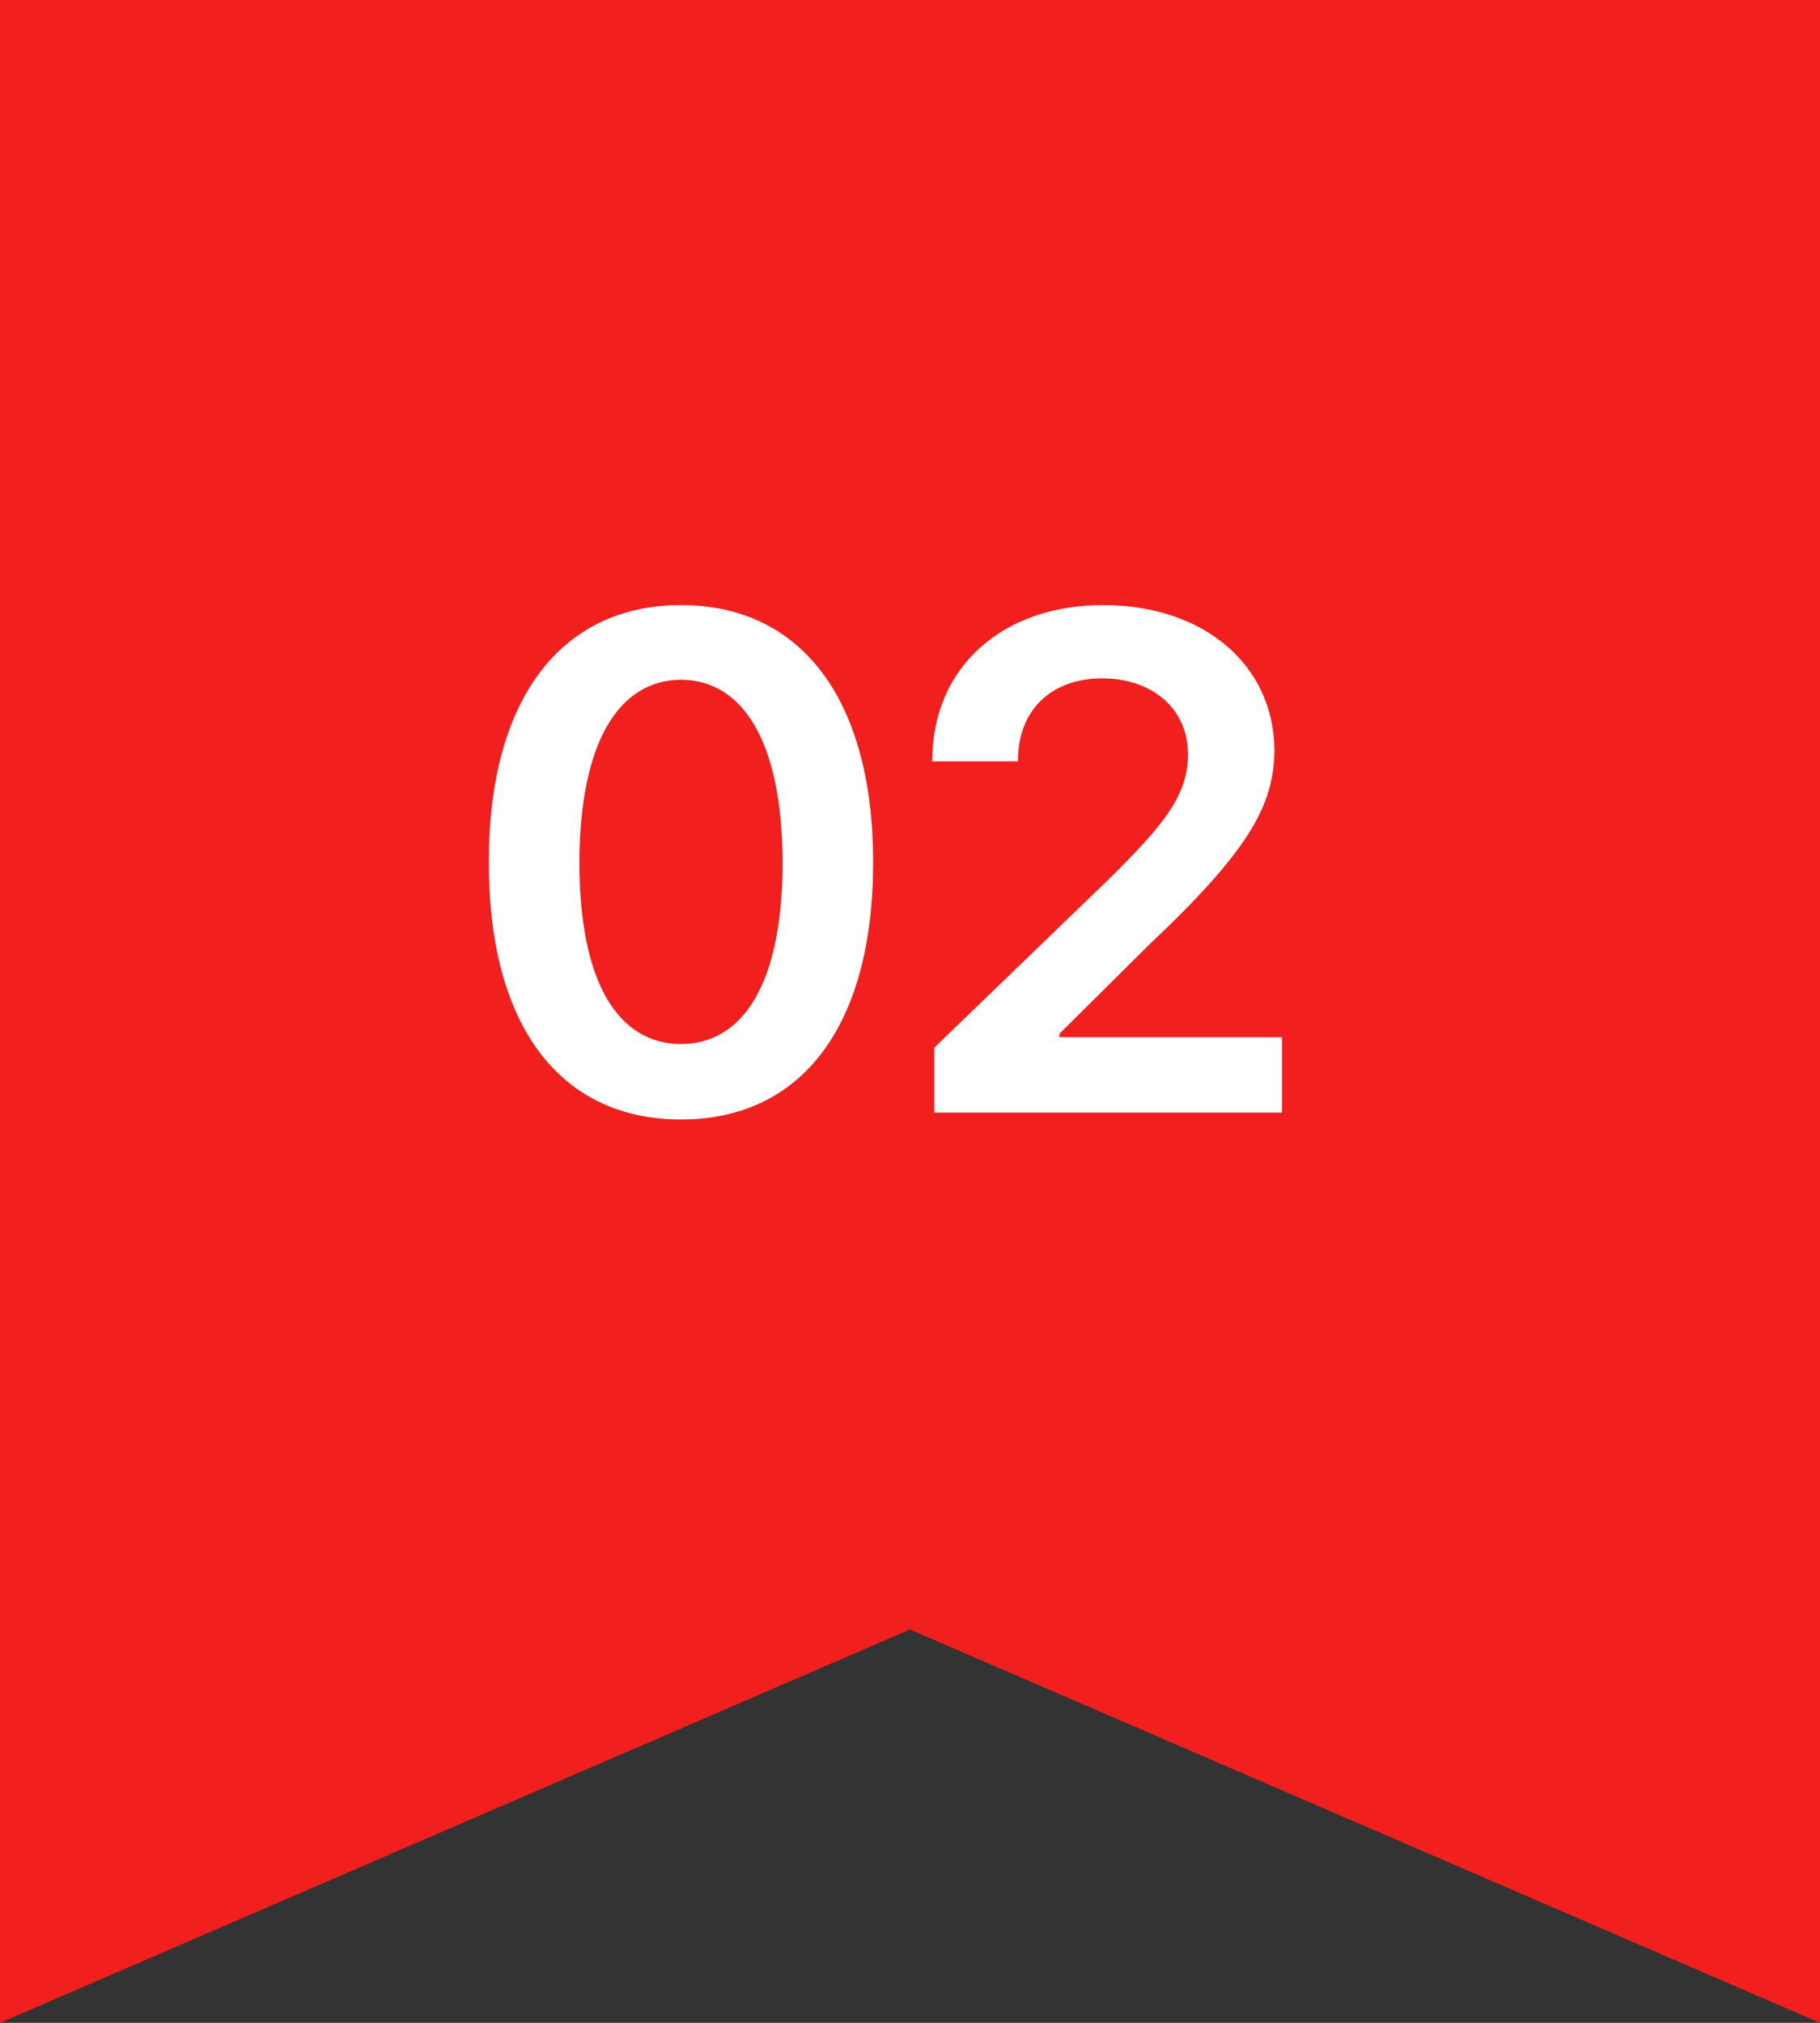 <svg width="36" height="40" viewBox="0 0 36 40" fill="none" xmlns="http://www.w3.org/2000/svg">
<rect x="0" y="0" width="36" height="40" fill="#333333" stroke="none"/>
<path d="M0 0H36V40L18 32.222L0 40V0Z" fill="#F21F1F"/>
<path d="M13.471 22.137C15.85 22.137 17.271 20.298 17.271 17.051C17.271 13.824 15.843 11.965 13.471 11.965C11.099 11.965 9.663 13.824 9.67 17.051C9.663 20.291 11.085 22.137 13.471 22.137ZM11.461 17.051C11.468 14.692 12.233 13.448 13.471 13.441C14.708 13.448 15.474 14.692 15.48 17.051C15.48 19.43 14.708 20.64 13.471 20.646C12.227 20.64 11.461 19.43 11.461 17.051ZM18.482 22H25.359V20.51H20.956V20.441L22.72 18.691C24.668 16.852 25.201 15.95 25.208 14.836C25.201 13.175 23.841 11.965 21.818 11.965C19.842 11.965 18.434 13.182 18.441 15.055H20.136C20.129 14.05 20.785 13.414 21.804 13.414C22.768 13.414 23.499 13.995 23.499 14.918C23.499 15.752 22.98 16.34 21.982 17.338L18.482 20.715V22Z" fill="white"/>
</svg>
